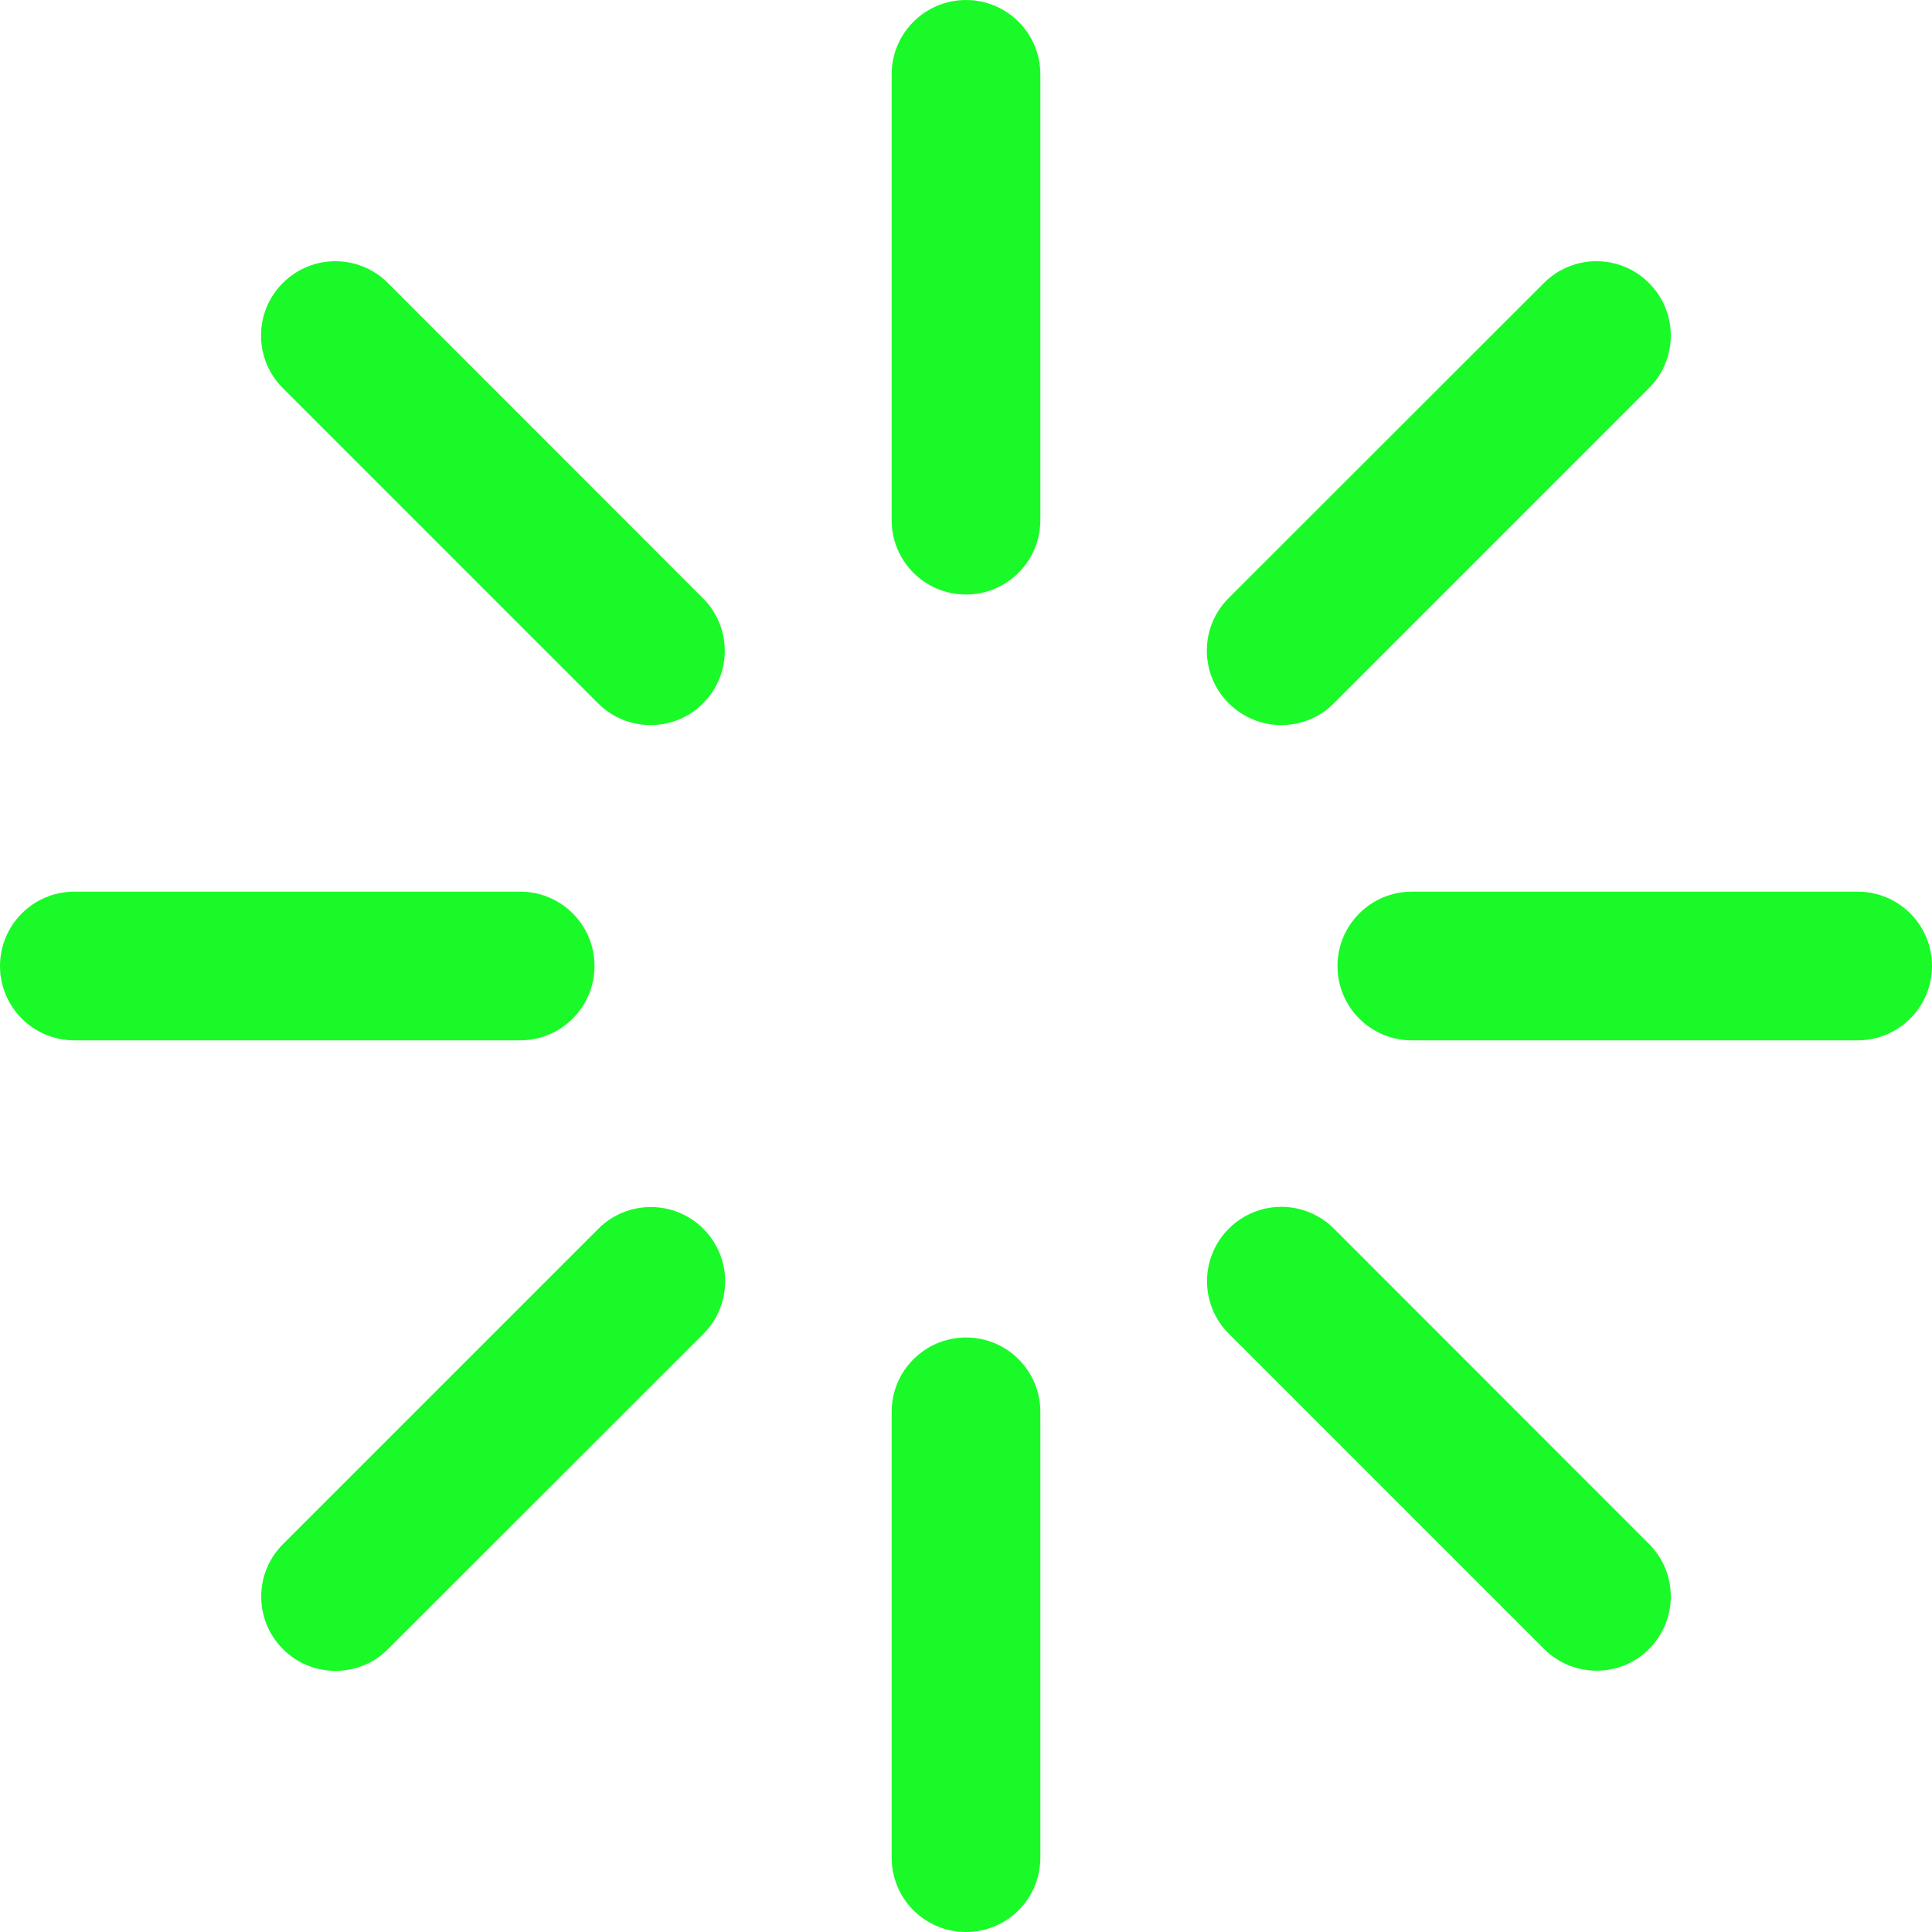 <?xml version="1.0" standalone="no"?><!DOCTYPE svg PUBLIC "-//W3C//DTD SVG 1.1//EN" "http://www.w3.org/Graphics/SVG/1.1/DTD/svg11.dtd"><svg class="icon" width="200px" height="200.00px" viewBox="0 0 1024 1024" version="1.1" xmlns="http://www.w3.org/2000/svg"><path fill="#1afa29" d="M512 315.1c21.7 0 39.4-17.6 39.4-39.4V39.4C551.4 17.6 533.7 0 512 0s-39.4 17.6-39.4 39.4v236.3c0 21.8 17.6 39.4 39.4 39.4zM317 372.8c7.7 7.7 17.8 11.5 27.8 11.5s20.2-3.8 27.8-11.5c15.4-15.4 15.4-40.3 0-55.7L205.6 150c-15.4-15.4-40.3-15.4-55.7 0s-15.4 40.3 0 55.7L317 372.8zM315.1 512c0-21.8-17.6-39.4-39.4-39.4H39.4C17.6 472.6 0 490.3 0 512s17.6 39.4 39.4 39.4h236.3c21.7 0 39.4-17.6 39.4-39.4zM317.1 651.3L150 818.4c-15.4 15.4-15.4 40.3 0 55.7 7.7 7.7 17.8 11.5 27.8 11.5s20.2-3.8 27.8-11.5L372.8 707c15.4-15.4 15.4-40.3 0-55.7-15.4-15.4-40.3-15.4-55.7 0zM512 708.9c-21.7 0-39.4 17.6-39.4 39.4v236.3c0 21.8 17.6 39.4 39.4 39.4s39.4-17.6 39.4-39.4V748.3c0-21.8-17.6-39.4-39.4-39.4zM707 651.2c-15.4-15.4-40.3-15.4-55.7 0-15.4 15.4-15.4 40.3 0 55.7L818.4 874c7.7 7.7 17.8 11.5 27.8 11.5 10.1 0 20.2-3.8 27.8-11.5 15.4-15.4 15.4-40.3 0-55.7L707 651.2zM984.6 472.6H748.3c-21.7 0-39.4 17.6-39.4 39.4 0 21.8 17.6 39.4 39.4 39.4h236.3c21.7 0 39.4-17.6 39.4-39.4 0-21.8-17.6-39.4-39.4-39.4zM679.1 384.3c10.1 0 20.2-3.8 27.8-11.5L874 205.7c15.4-15.4 15.4-40.3 0-55.7-15.4-15.4-40.3-15.4-55.7 0L651.2 317c-15.4 15.4-15.4 40.3 0 55.7 7.7 7.7 17.8 11.6 27.9 11.6z" /></svg>